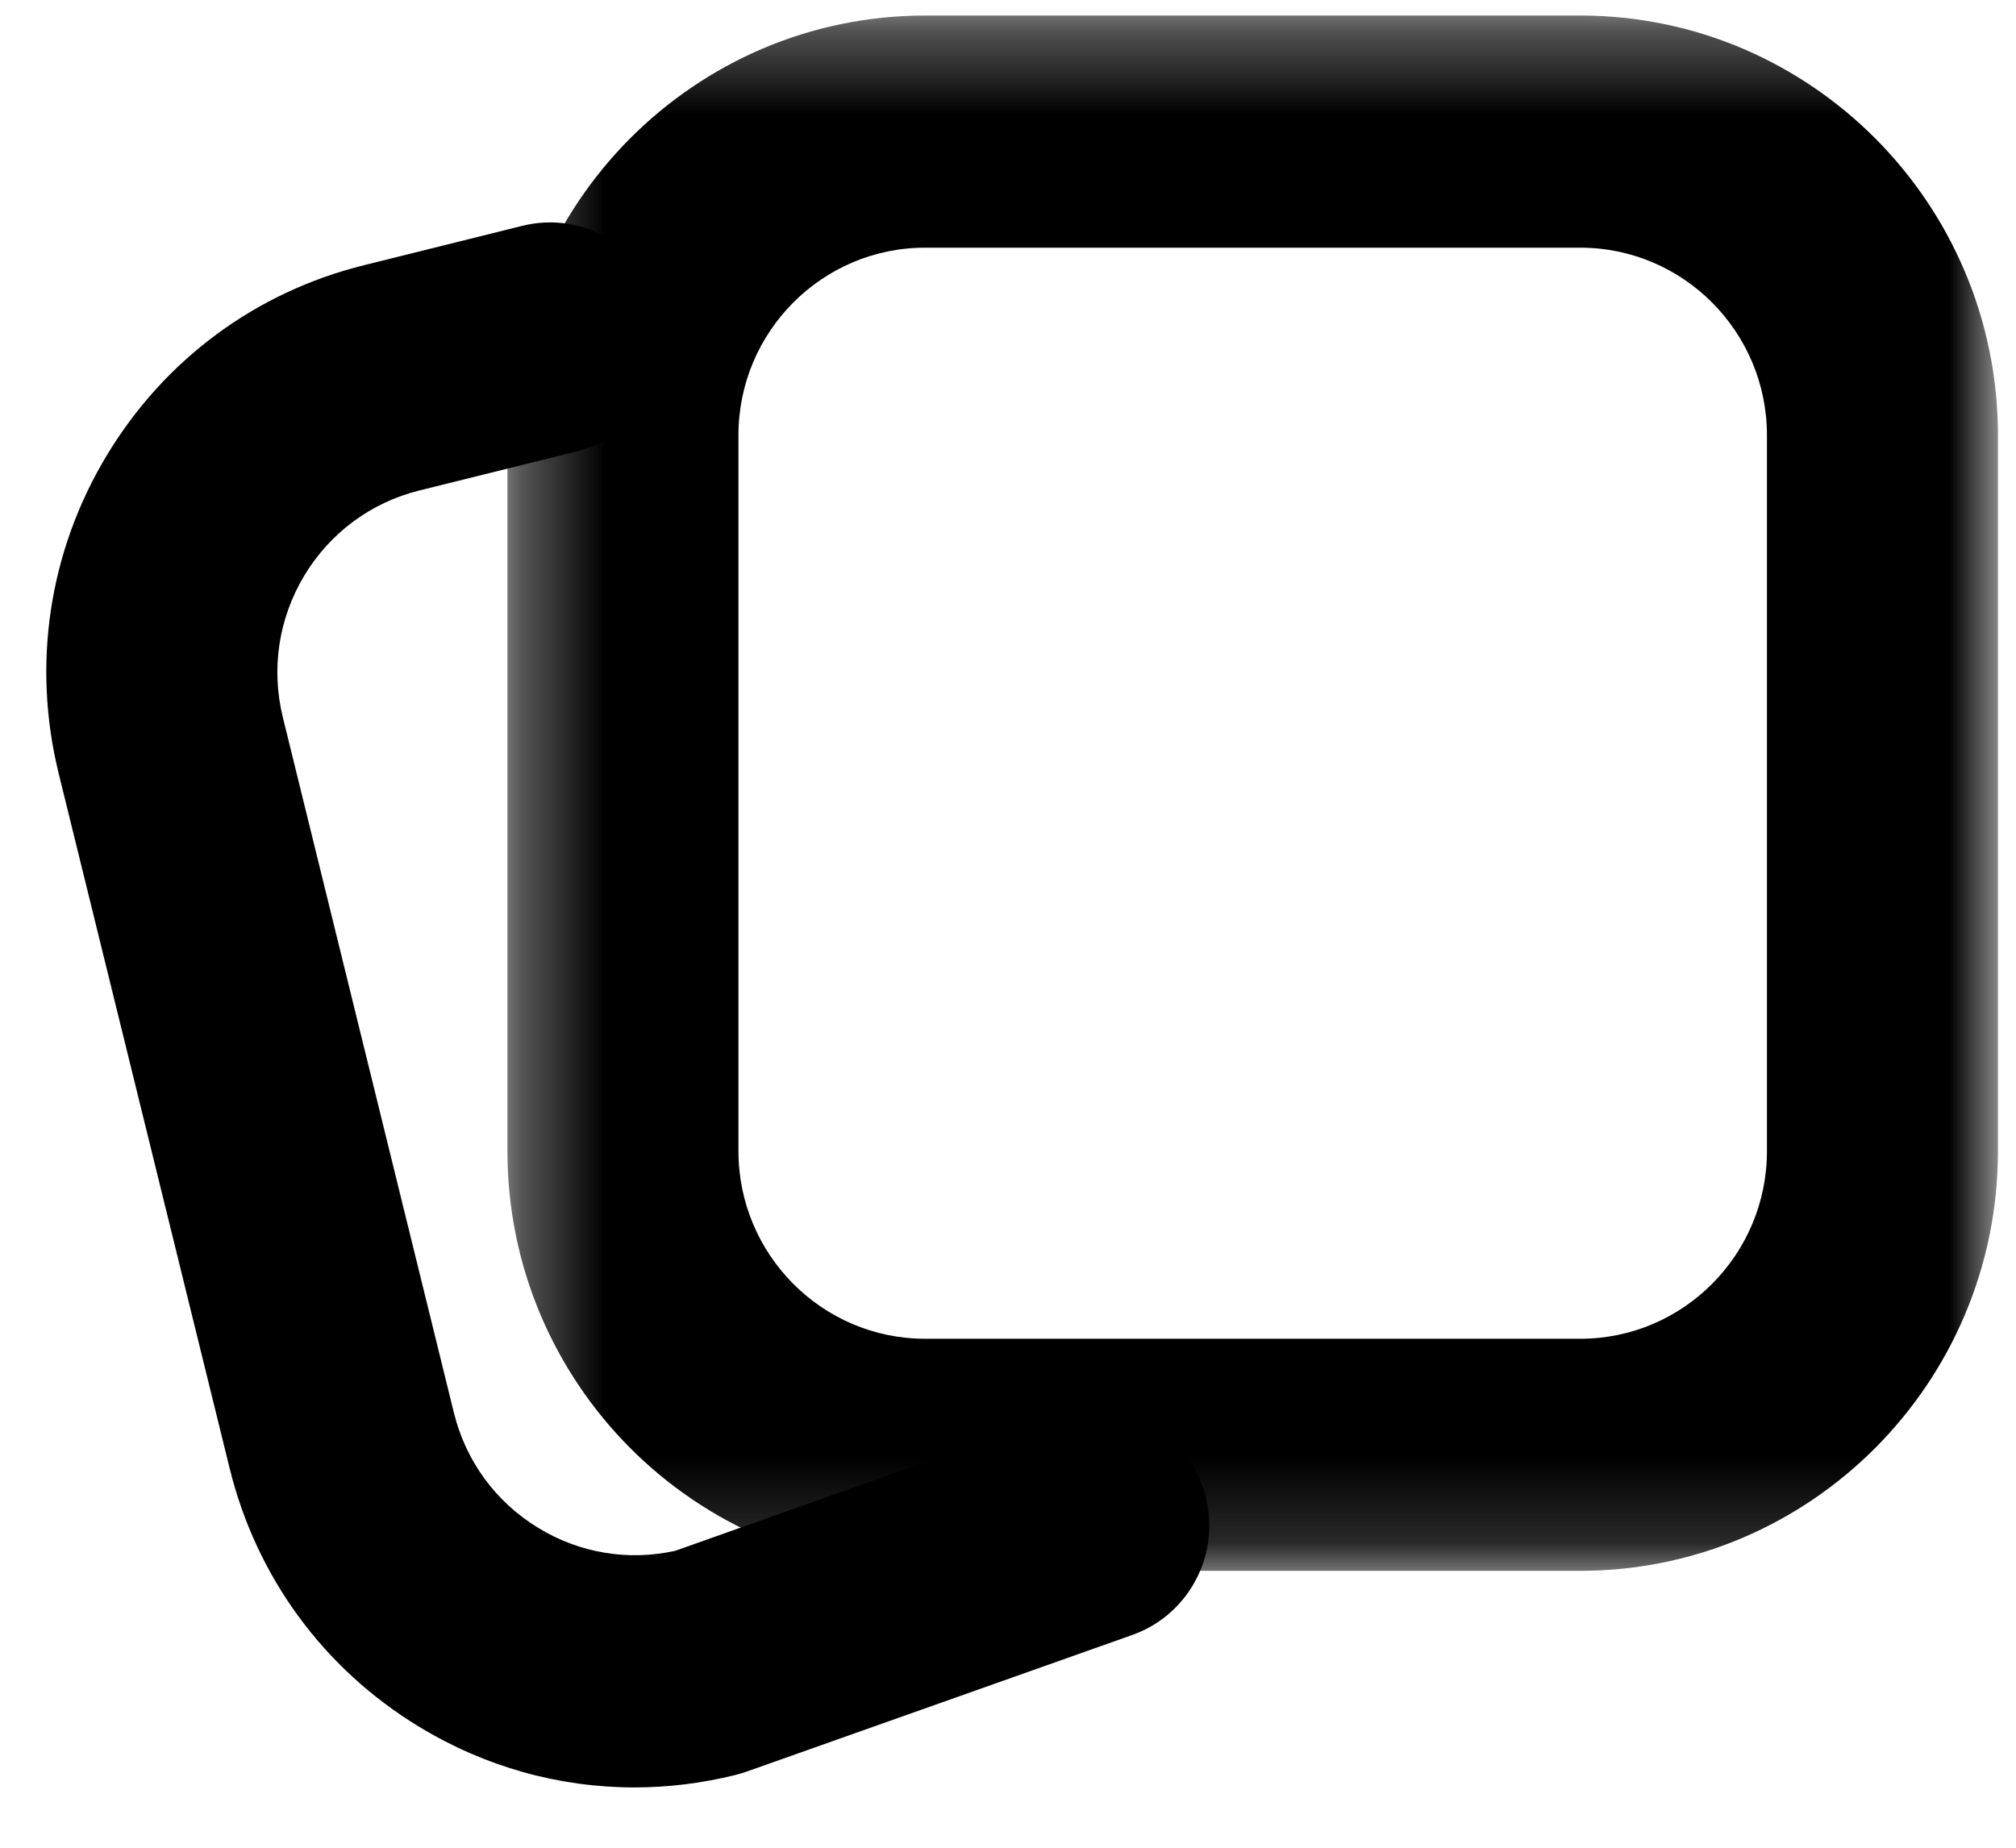 <?xml version="1.0" encoding="UTF-8" standalone="no"?>
<svg width="24px" height="22px" viewBox="0 0 24 22" version="1.1" xmlns="http://www.w3.org/2000/svg" xmlns:xlink="http://www.w3.org/1999/xlink">
    <!-- Generator: Sketch 3.7.2 (28276) - http://www.bohemiancoding.com/sketch -->
    <title>collections_inactive-new-ui</title>
    <desc>Created with Sketch.</desc>
    <defs>
        <polygon id="path-1" points="18.078 18.837 18.078 0.32 0.334 0.32 0.334 18.837"></polygon>
    </defs>
    <g id="Page-1" stroke="none" stroke-width="1" fill="none" fill-rule="evenodd">
        <g id="577-585" transform="translate(-472, -275)">
            <g id="collections_inactive-new-ui" transform="translate(468, 271)">
                <rect id="Rectangle-50" x="0.57" y="0" width="30.72" height="30.72"></rect>
                <g id="Page-1" transform="translate(4.551, 3.84)">
                    <g id="Group-3" transform="translate(5.156, 0.026)">
                        <mask id="mask-2" fill="white">
                            <use xlink:href="#path-1"></use>
                        </mask>
                        <g id="Clip-2"></g>
                        <path d="M5.306,3.083 C4.081,3.083 3.084,4.084 3.084,5.316 L3.084,13.84 C3.084,15.072 4.081,16.074 5.306,16.074 L13.106,16.074 C14.331,16.074 15.328,15.072 15.328,13.84 L15.328,5.316 C15.328,4.084 14.331,3.083 13.106,3.083 L5.306,3.083 Z M13.106,18.837 L5.306,18.837 C2.565,18.837 0.334,16.595 0.334,13.84 L0.334,5.316 C0.334,2.561 2.565,0.319 5.306,0.319 L13.106,0.319 C15.847,0.319 18.078,2.561 18.078,5.316 L18.078,13.84 C18.078,16.595 15.847,18.837 13.106,18.837 L13.106,18.837 Z" id="Fill-1" fill="#000000" mask="url(#mask-2)"></path>
                    </g>
                    <path d="M7.001,21.442 C6.106,21.442 5.226,21.198 4.441,20.721 C3.304,20.032 2.502,18.938 2.183,17.643 L0.147,9.367 C-0.171,8.072 0.031,6.729 0.717,5.587 C1.404,4.444 2.491,3.638 3.781,3.318 L5.666,2.849 C6.403,2.665 7.149,3.118 7.331,3.859 C7.514,4.6 7.064,5.349 6.326,5.532 L4.441,6 C3.864,6.144 3.378,6.504 3.071,7.014 C2.765,7.525 2.674,8.125 2.817,8.704 L4.852,16.979 C4.995,17.559 5.353,18.047 5.862,18.355 C6.353,18.653 6.928,18.748 7.486,18.625 L12.013,17.02 C12.73,16.766 13.515,17.145 13.767,17.864 C14.02,18.584 13.644,19.373 12.928,19.627 L8.331,21.256 C8.289,21.271 8.246,21.283 8.203,21.294 C7.805,21.393 7.401,21.442 7.001,21.442" id="Fill-4" fill="#000000"></path>
                </g>
            </g>
        </g>
    </g>
</svg>